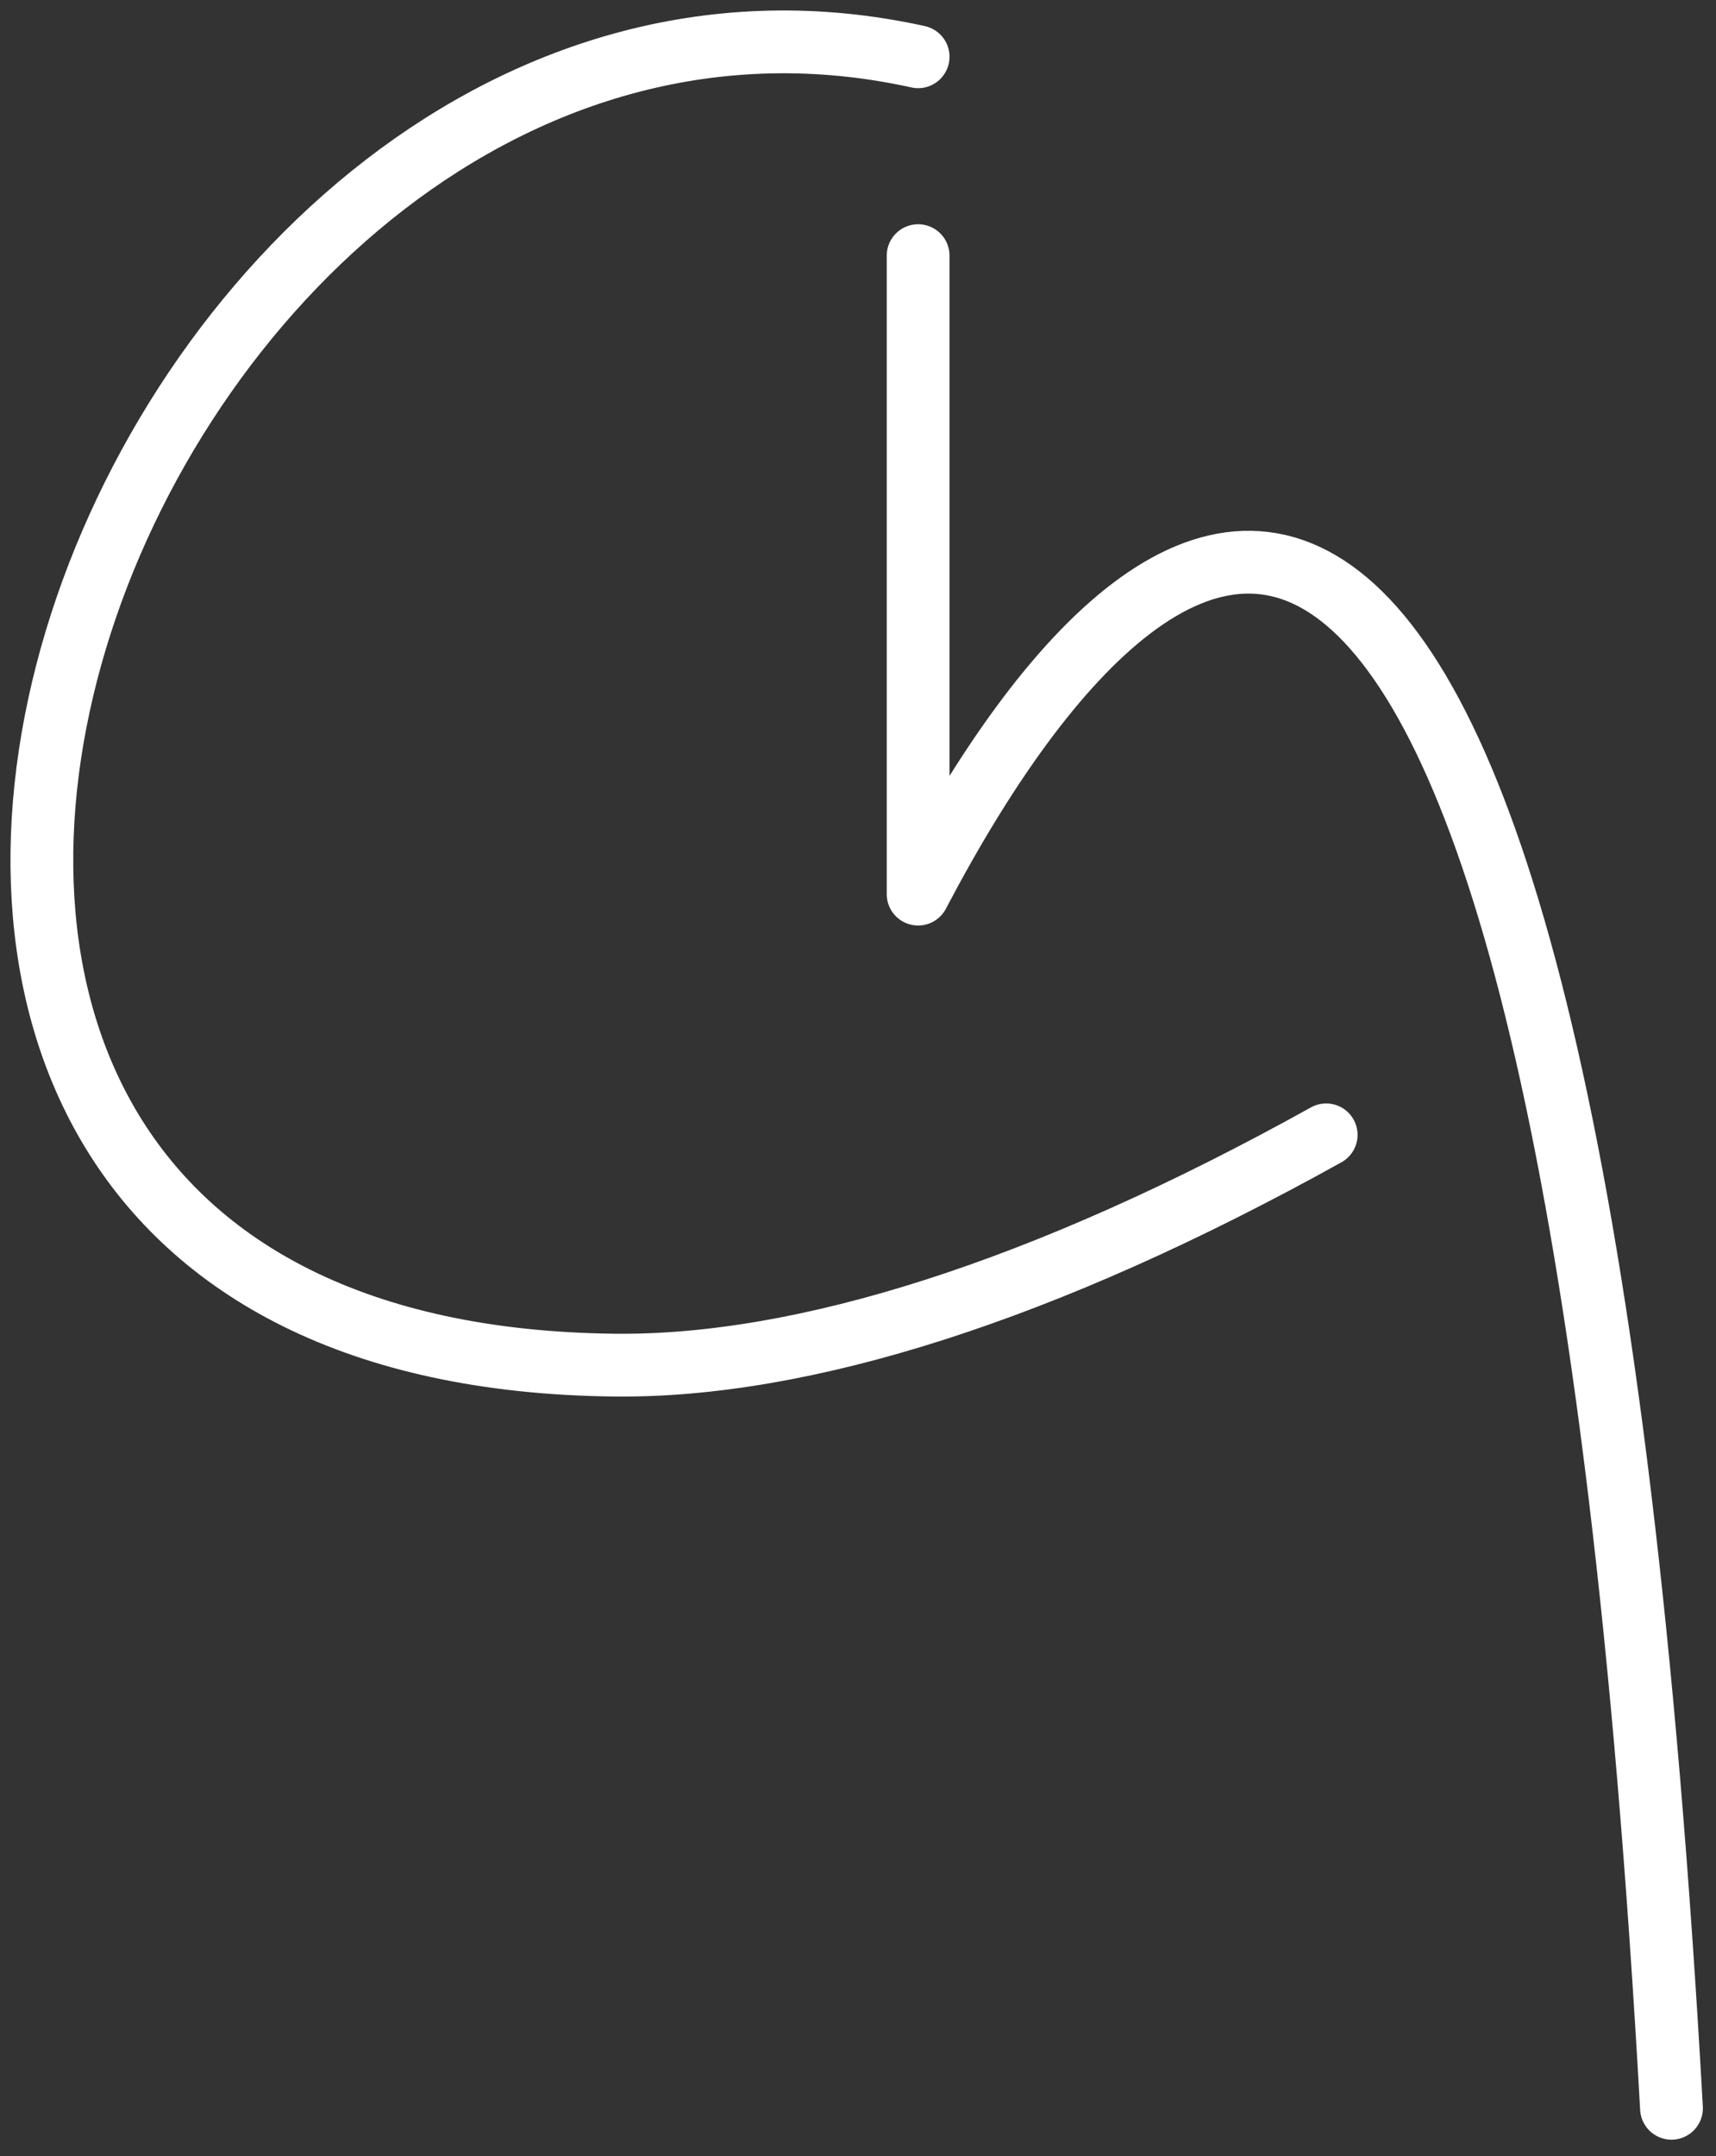 <svg width="82" height="103" viewBox="0 0 82 103" fill="none" xmlns="http://www.w3.org/2000/svg">
<rect x="0" y="0" width="82" height="103" fill="#333333" stroke="none"/>
<path d="M43.873 2.712C5.373 -5.789 -20.127 64.667 29.373 65.212C38.356 65.311 49.873 61.712 63.372 54.212M43.873 12.212V42.712C56.373 18.879 74.873 10.712 79.873 100.712" stroke="white" stroke-width="3" stroke-linecap="round" stroke-linejoin="round"/>
</svg>
